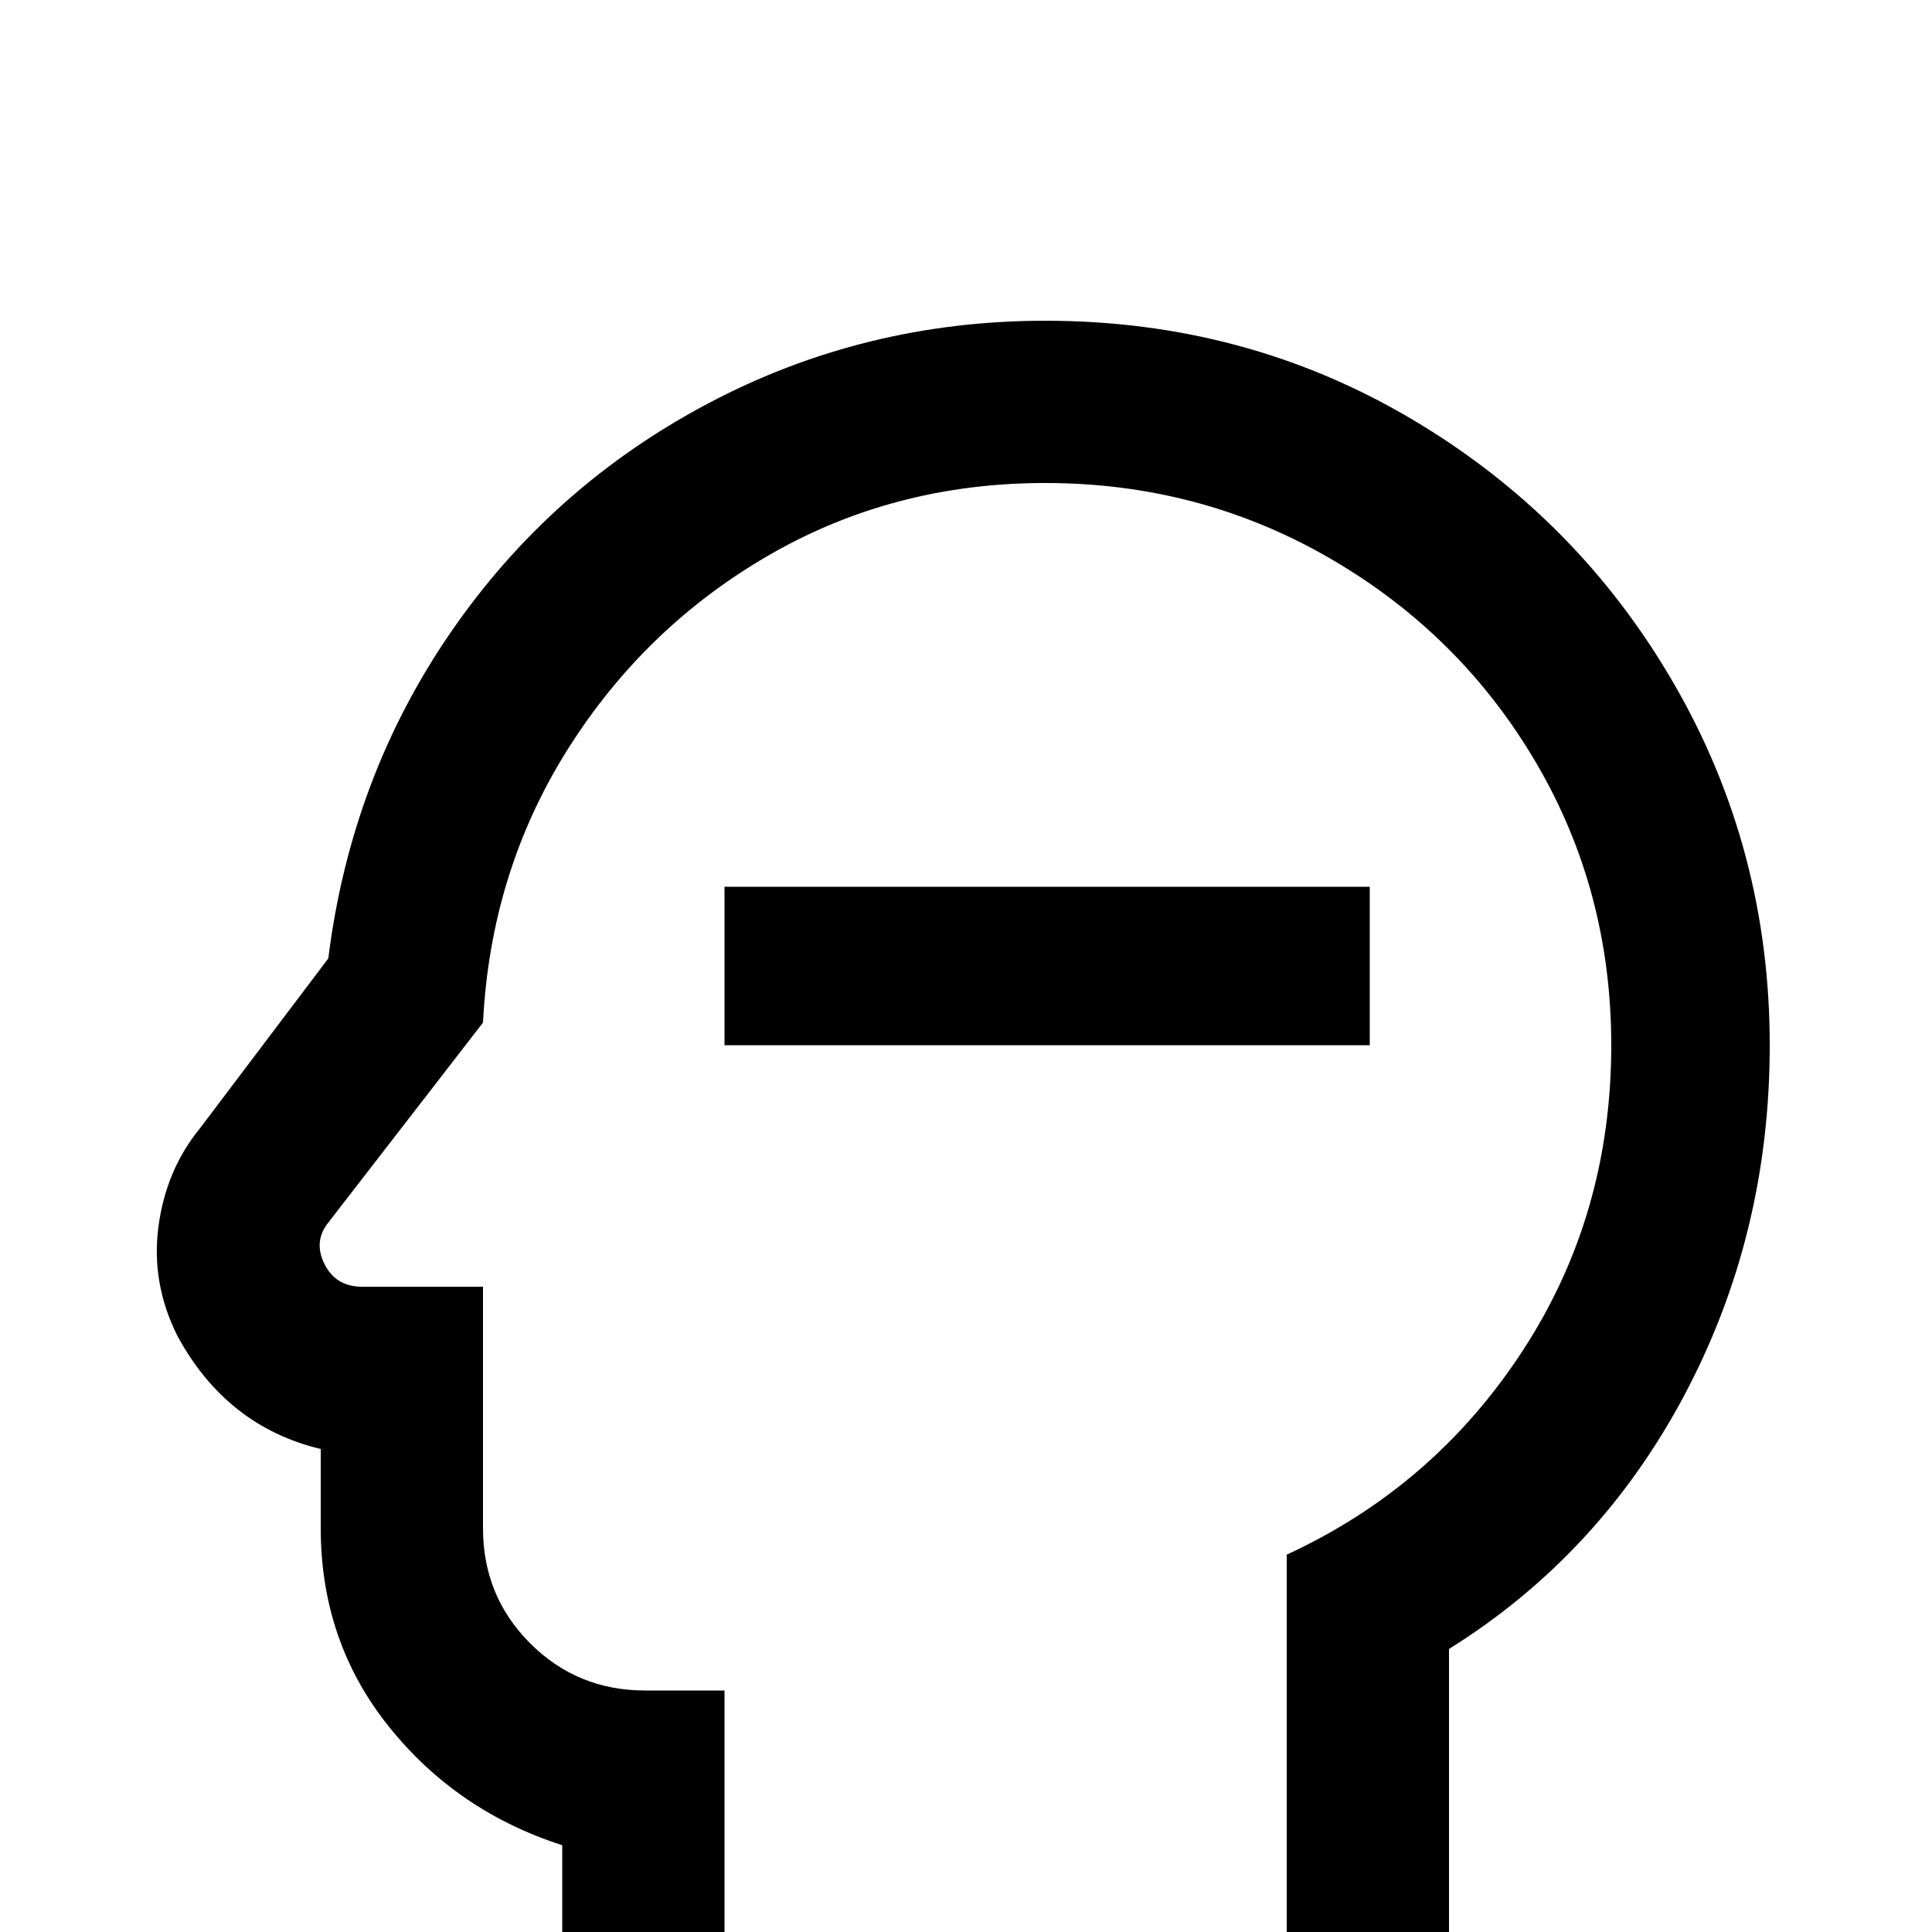 <svg xmlns="http://www.w3.org/2000/svg" viewBox="0 -512 512 512">
	<path fill="#000000" d="M277 -384Q318 -384 352.5 -364Q387 -344 407 -310Q427 -276 427 -235Q427 -190 403.5 -154Q380 -118 341 -100V0H192V-64H171Q153 -64 140.5 -76.5Q128 -89 128 -107V-171H96Q89 -171 86 -177Q83 -183 87 -188L128 -241Q130 -281 150.5 -313.5Q171 -346 204 -365Q237 -384 277 -384ZM277 -427Q229 -427 187.5 -405Q146 -383 119.5 -344.5Q93 -306 87 -258L53 -213Q44 -202 42 -187Q40 -172 47 -158Q60 -134 85 -128V-107Q85 -77 103 -54.5Q121 -32 149 -23V43H384V-75Q424 -100 446.5 -142.5Q469 -185 469 -235Q469 -287 443.5 -331Q418 -375 374 -401Q330 -427 277 -427ZM363 -235H192V-277H363Z"/>
</svg>